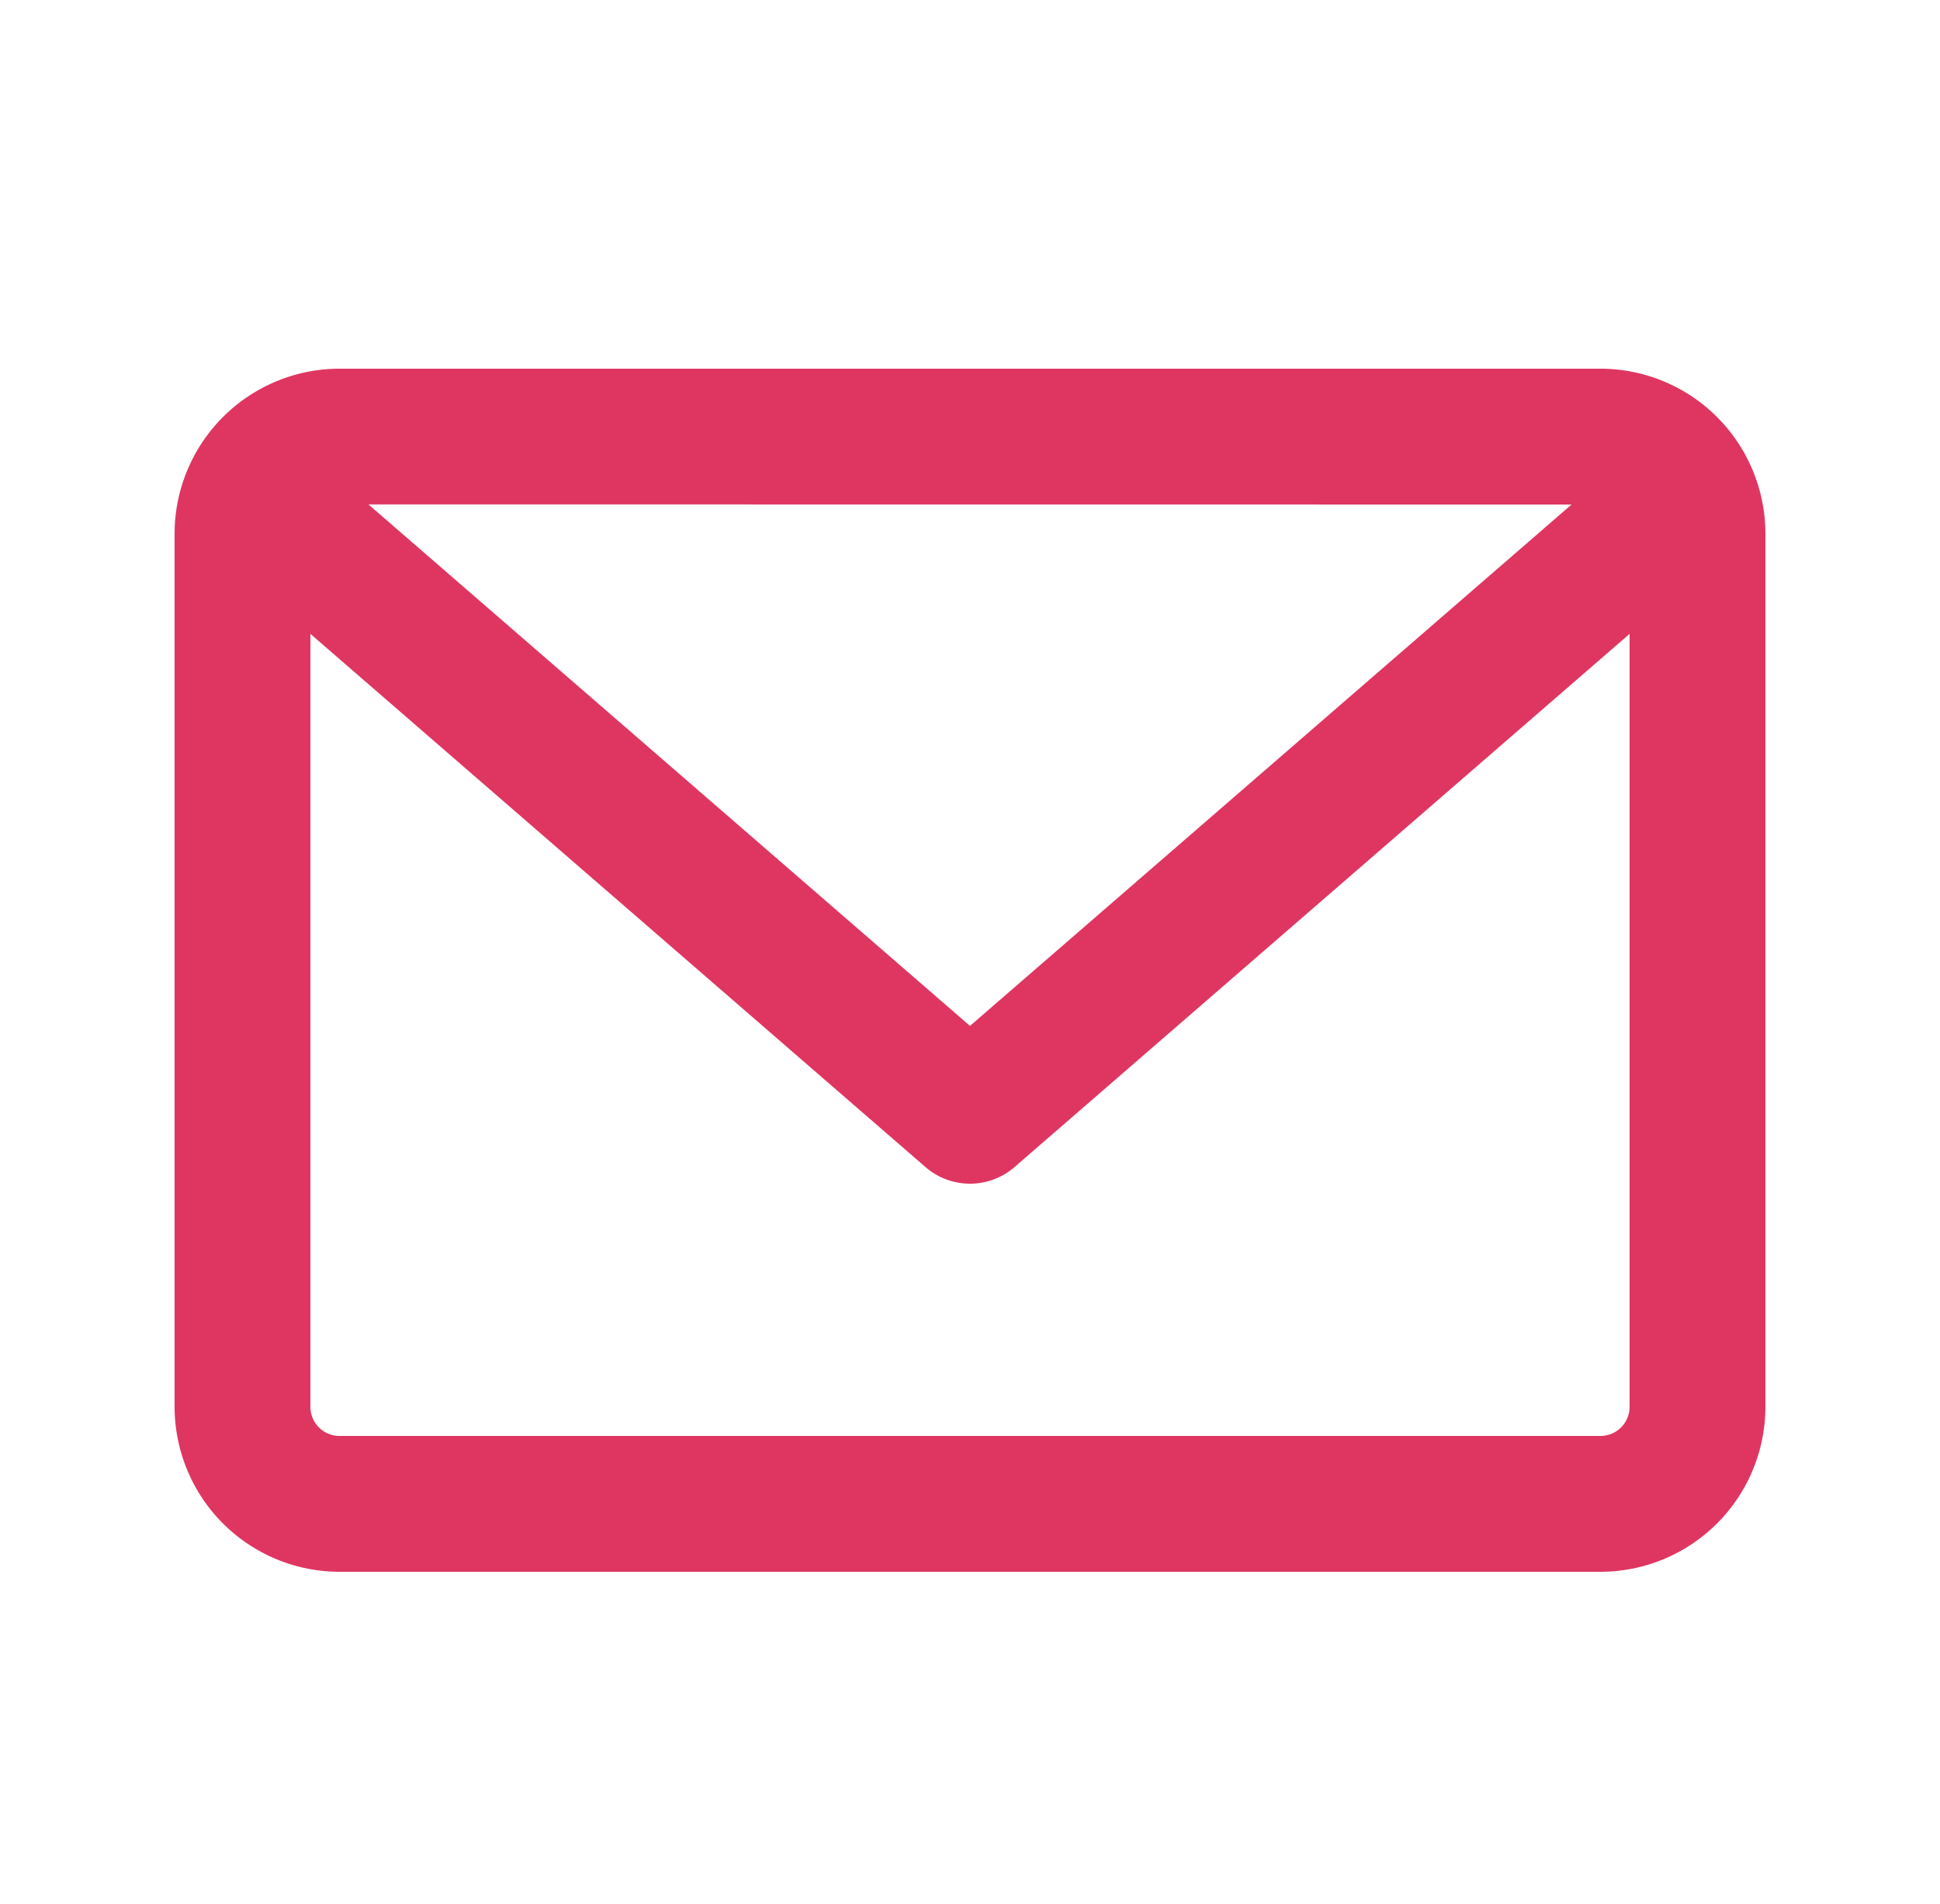 <svg xmlns="http://www.w3.org/2000/svg" width="50" height="49.065" viewBox="0 0 50 49.065">
  <g id="email" transform="translate(-5489 -2706)">
    <g id="email-2" data-name="email" transform="translate(248 71)">
      <path id="email-3" data-name="email" d="M36.25,59.882H3.75A3.754,3.754,0,0,0,0,63.632v22.5a3.754,3.754,0,0,0,3.75,3.75h32.5A3.754,3.754,0,0,0,40,86.132v-22.5A3.754,3.754,0,0,0,36.25,59.882Zm0,2.5a1.243,1.243,0,0,1,.479.1L20,76.978,3.271,62.479a1.244,1.244,0,0,1,.479-.1Zm0,25H3.75a1.251,1.251,0,0,1-1.25-1.25V65.12L19.181,79.577a1.252,1.252,0,0,0,1.638,0L37.5,65.12V86.132A1.251,1.251,0,0,1,36.25,87.382Z" transform="translate(5246 2585.118)" fill="#df3661" stroke="#df3661" stroke-width="1"/>
    </g>
    <rect id="Retângulo_72" data-name="Retângulo 72" width="50" height="49.065" transform="translate(5489 2706)" fill="none"/>
  </g>
</svg>
